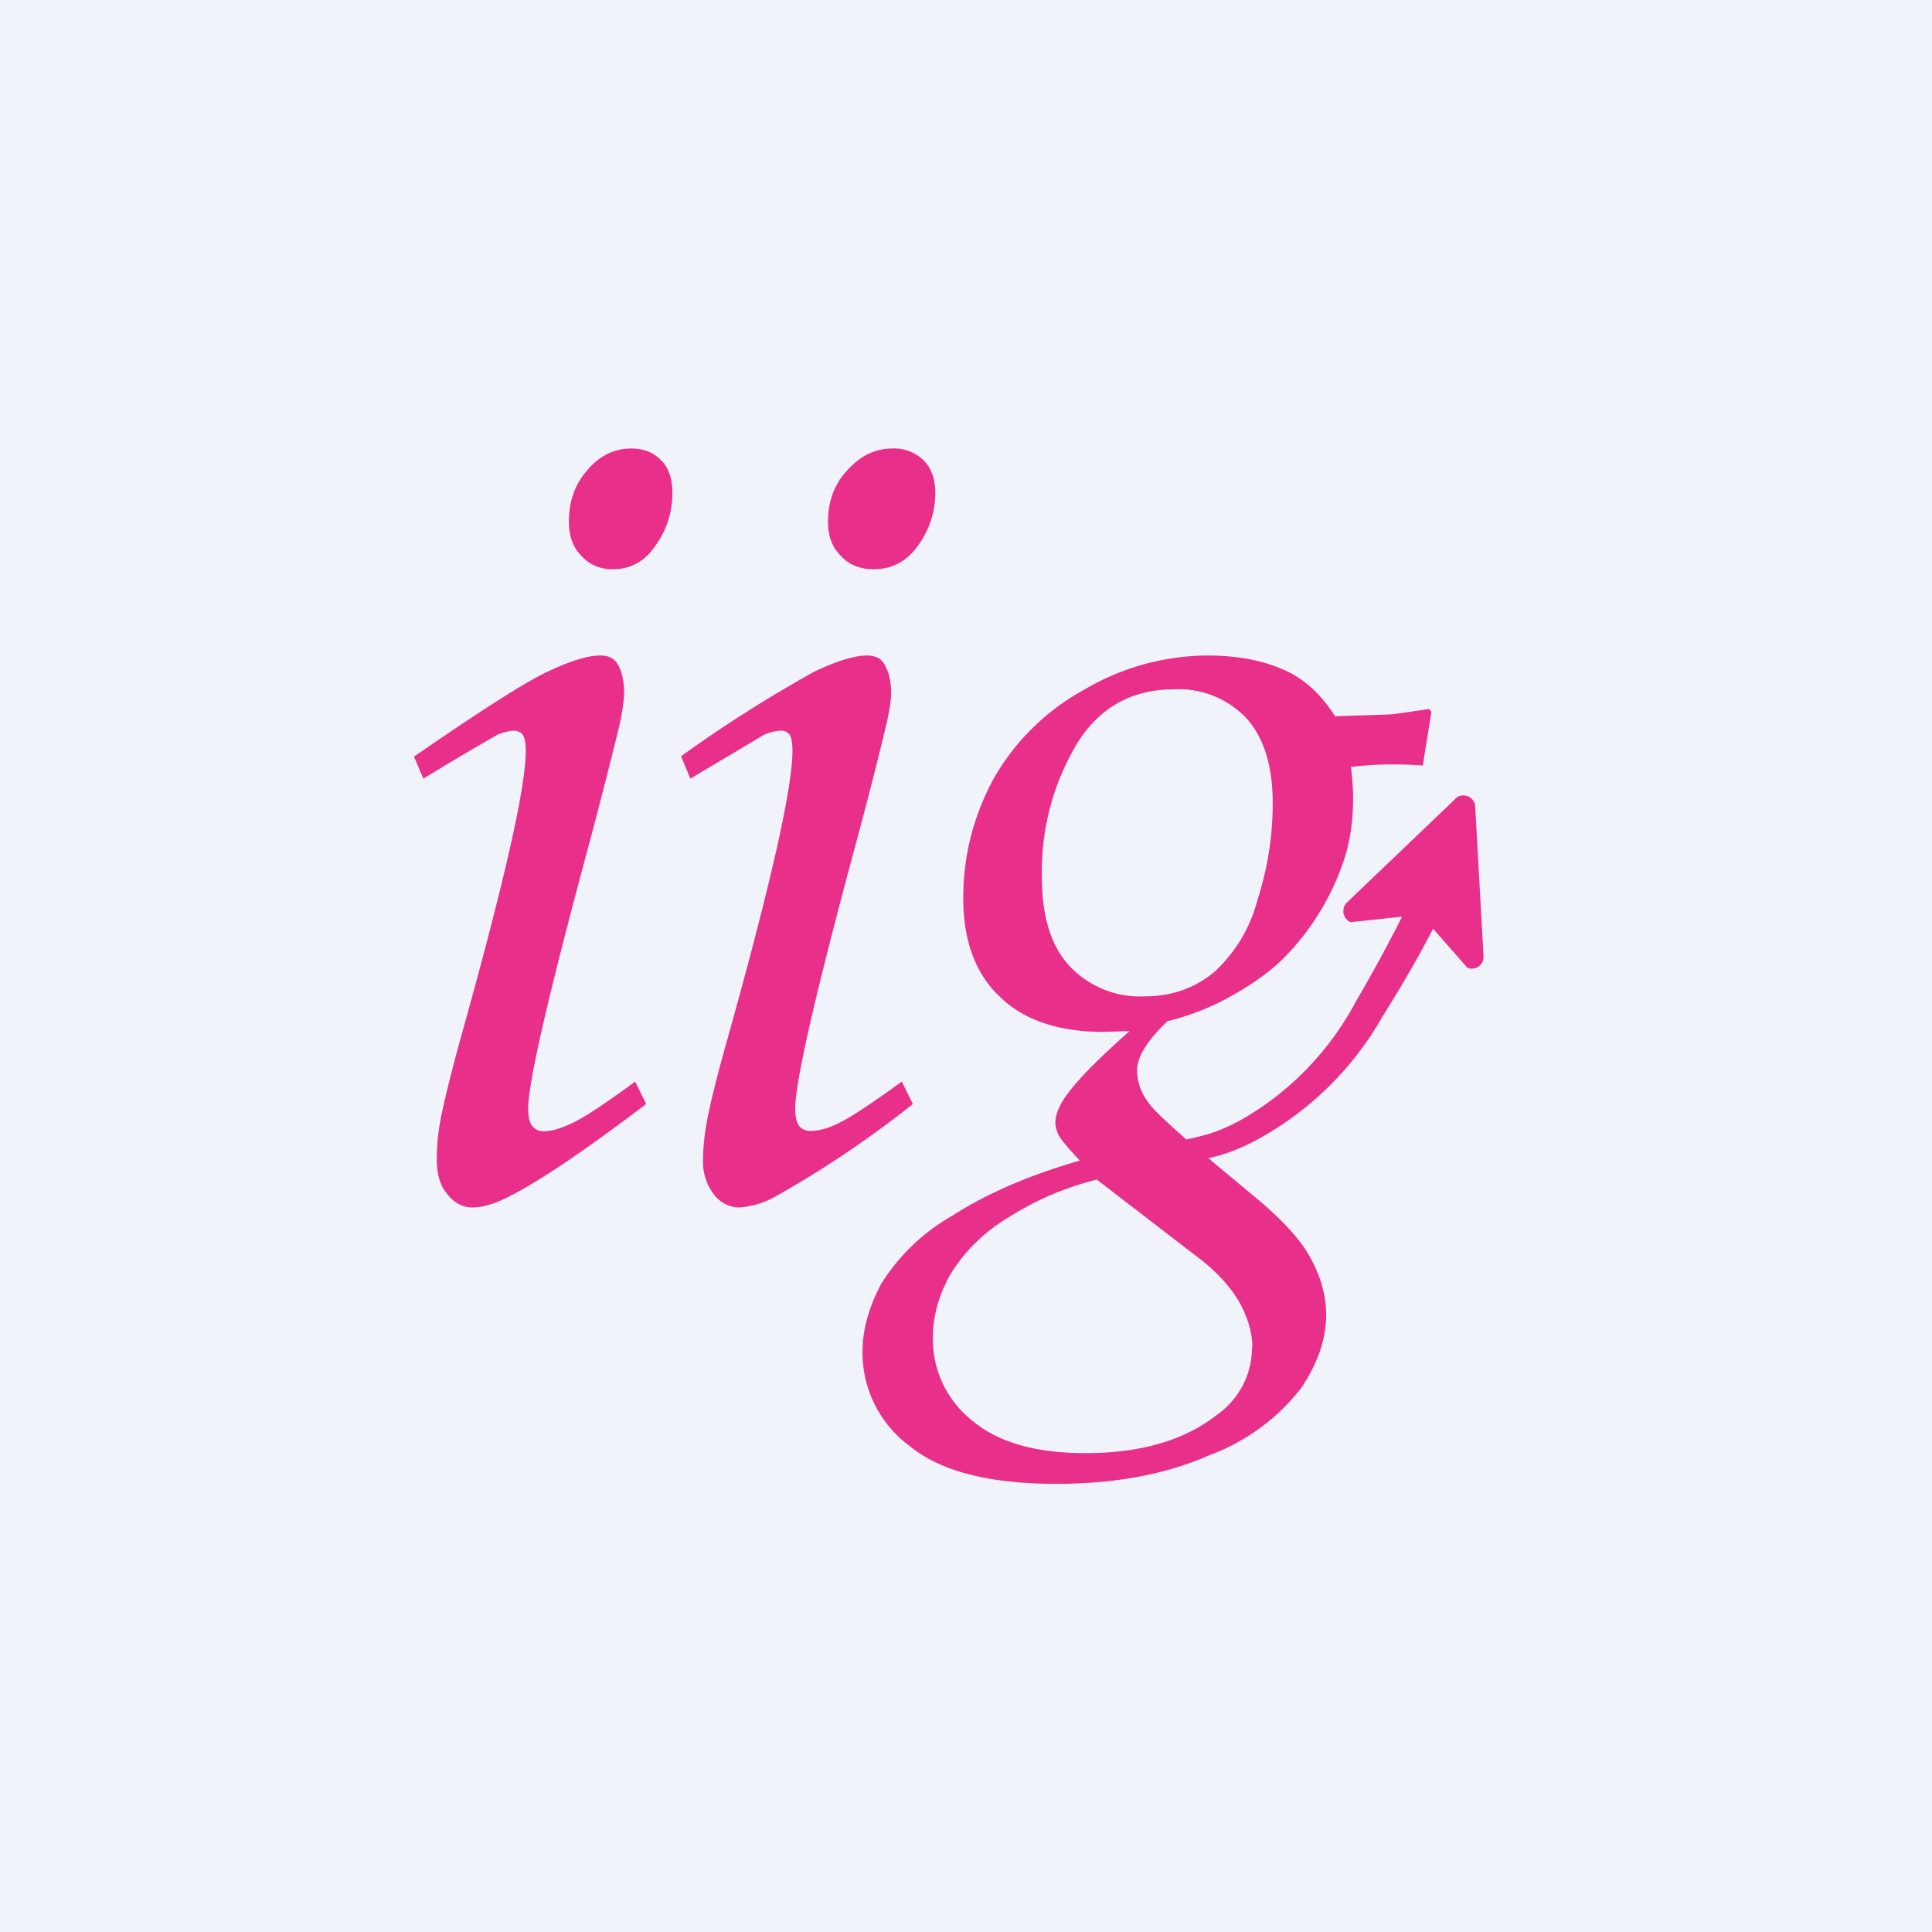 <!-- by TradeStack --><svg viewBox="0 0 56 56" xmlns="http://www.w3.org/2000/svg"><path fill="#F0F3FA" d="M0 0h56v56H0z"/><path d="M18.29 13c-.47 0-.9.2-1.25.61-.37.41-.55.91-.55 1.5 0 .42.11.75.36 1 .24.26.54.39.91.39.52 0 .94-.23 1.25-.7.32-.45.48-.96.48-1.5 0-.41-.1-.73-.32-.95-.23-.24-.51-.35-.88-.35Zm-1.7 19.55c-.33.16-.6.24-.83.24a.4.4 0 0 1-.33-.15c-.08-.1-.12-.26-.12-.5 0-.78.6-3.36 1.78-7.73.45-1.7.75-2.9.9-3.54.06-.34.1-.6.1-.77 0-.39-.07-.68-.22-.9-.11-.14-.27-.2-.47-.2-.37 0-.88.16-1.53.47-.66.31-1.94 1.13-3.87 2.46l.27.64a89.12 89.12 0 0 1 2.16-1.28c.19-.07.34-.11.47-.11.1 0 .2.04.25.12.06.08.09.24.09.46 0 1.08-.64 3.88-1.91 8.41-.3 1.1-.48 1.86-.56 2.28-.08.42-.11.8-.11 1.14 0 .45.1.8.32 1.04.2.25.45.37.72.37.28 0 .63-.1 1.06-.32.89-.45 2.22-1.35 3.97-2.68l-.32-.65c-.88.65-1.49 1.05-1.82 1.2Zm7.73 0c.33-.16.94-.56 1.82-1.2l.32.65a30.06 30.06 0 0 1-3.98 2.68 2.5 2.5 0 0 1-1.06.32.93.93 0 0 1-.72-.37 1.54 1.54 0 0 1-.32-1.04c0-.34.04-.72.12-1.14.08-.42.26-1.18.57-2.28 1.27-4.53 1.9-7.33 1.9-8.41 0-.22-.03-.38-.08-.46a.3.3 0 0 0-.26-.12c-.13 0-.28.04-.47.11l-2.15 1.28-.27-.65a39.1 39.1 0 0 1 3.86-2.45c.65-.31 1.17-.47 1.53-.47.2 0 .37.06.47.2.15.22.23.51.23.9 0 .18-.04.43-.11.77-.15.65-.44 1.83-.9 3.54-1.18 4.37-1.77 6.94-1.77 7.73 0 .23.04.4.12.5.08.1.19.14.33.14.22 0 .5-.07.82-.23Zm1-16.05c.54 0 .97-.23 1.3-.7.32-.45.49-.96.49-1.51 0-.4-.11-.72-.34-.95a1.22 1.22 0 0 0-.9-.34c-.49 0-.92.2-1.3.62-.38.4-.57.9-.57 1.5 0 .42.12.75.38 1 .23.25.55.38.93.38Zm16.86 6.65c.21-.2.57-.06.58.23L43 27.7a.34.34 0 0 1-.47.35l-.99-1.13c-.45.87-.95 1.72-1.47 2.55A9.26 9.26 0 0 1 36.5 33c-.36.2-.76.38-1.18.5l-.29.07.15.13 1.08.9c.86.7 1.45 1.33 1.74 1.89.3.55.44 1.1.44 1.61 0 .7-.24 1.42-.73 2.14a5.98 5.98 0 0 1-2.63 1.93c-1.26.56-2.75.84-4.46.84-1.94 0-3.36-.36-4.26-1.1A3.37 3.37 0 0 1 25 39.2c0-.67.19-1.33.55-2a5.81 5.81 0 0 1 2.05-1.96c1.01-.65 2.24-1.18 3.7-1.6-.34-.36-.54-.6-.61-.73a.87.87 0 0 1-.1-.37c0-.2.08-.42.25-.69.3-.45.92-1.1 1.9-1.96h-.17l-.58.02c-1.3 0-2.32-.34-3.01-1.02-.71-.67-1.06-1.63-1.06-2.86s.3-2.38.87-3.44A6.73 6.73 0 0 1 31.41 20a7.1 7.1 0 0 1 3.58-1c.99 0 1.8.18 2.46.53.49.27.9.69 1.25 1.23l1.57-.05c.3-.03.68-.09 1.15-.16l.07.08-.25 1.56a10.5 10.5 0 0 0-2.08.04c.04.35.06.66.06.9 0 .71-.1 1.35-.3 1.9a7.31 7.31 0 0 1-1.75 2.78c-.37.36-.87.72-1.48 1.06a7.3 7.3 0 0 1-1.85.73c-.58.55-.88 1.03-.88 1.42 0 .39.15.76.46 1.1.16.18.48.48.97.91.24-.06.49-.11.7-.18.37-.12.72-.29 1.04-.48a8.6 8.6 0 0 0 3.17-3.34c.47-.8.92-1.63 1.34-2.46l-1.49.16a.35.35 0 0 1-.11-.57l3.14-3ZM30.2 25.43c0 1.14.27 2 .8 2.57a2.8 2.8 0 0 0 2.18.88c.78 0 1.45-.24 2.01-.7a4.3 4.3 0 0 0 1.26-2.1c.3-.94.44-1.86.44-2.8 0-1.09-.26-1.91-.77-2.47a2.7 2.7 0 0 0-2.08-.83c-1.25 0-2.2.54-2.85 1.62a7.21 7.21 0 0 0-.99 3.83Zm6.1 13.62c0-.4-.12-.81-.33-1.22-.21-.4-.56-.82-1.06-1.24l-3.12-2.4c-.92.23-1.78.6-2.56 1.1a4.9 4.9 0 0 0-1.69 1.66c-.33.6-.5 1.2-.5 1.83a3 3 0 0 0 1.12 2.38c.75.64 1.84.96 3.3.96 1.58 0 2.85-.36 3.8-1.1a2.39 2.39 0 0 0 1.03-1.97Z" fill="#E8308A"/></svg>